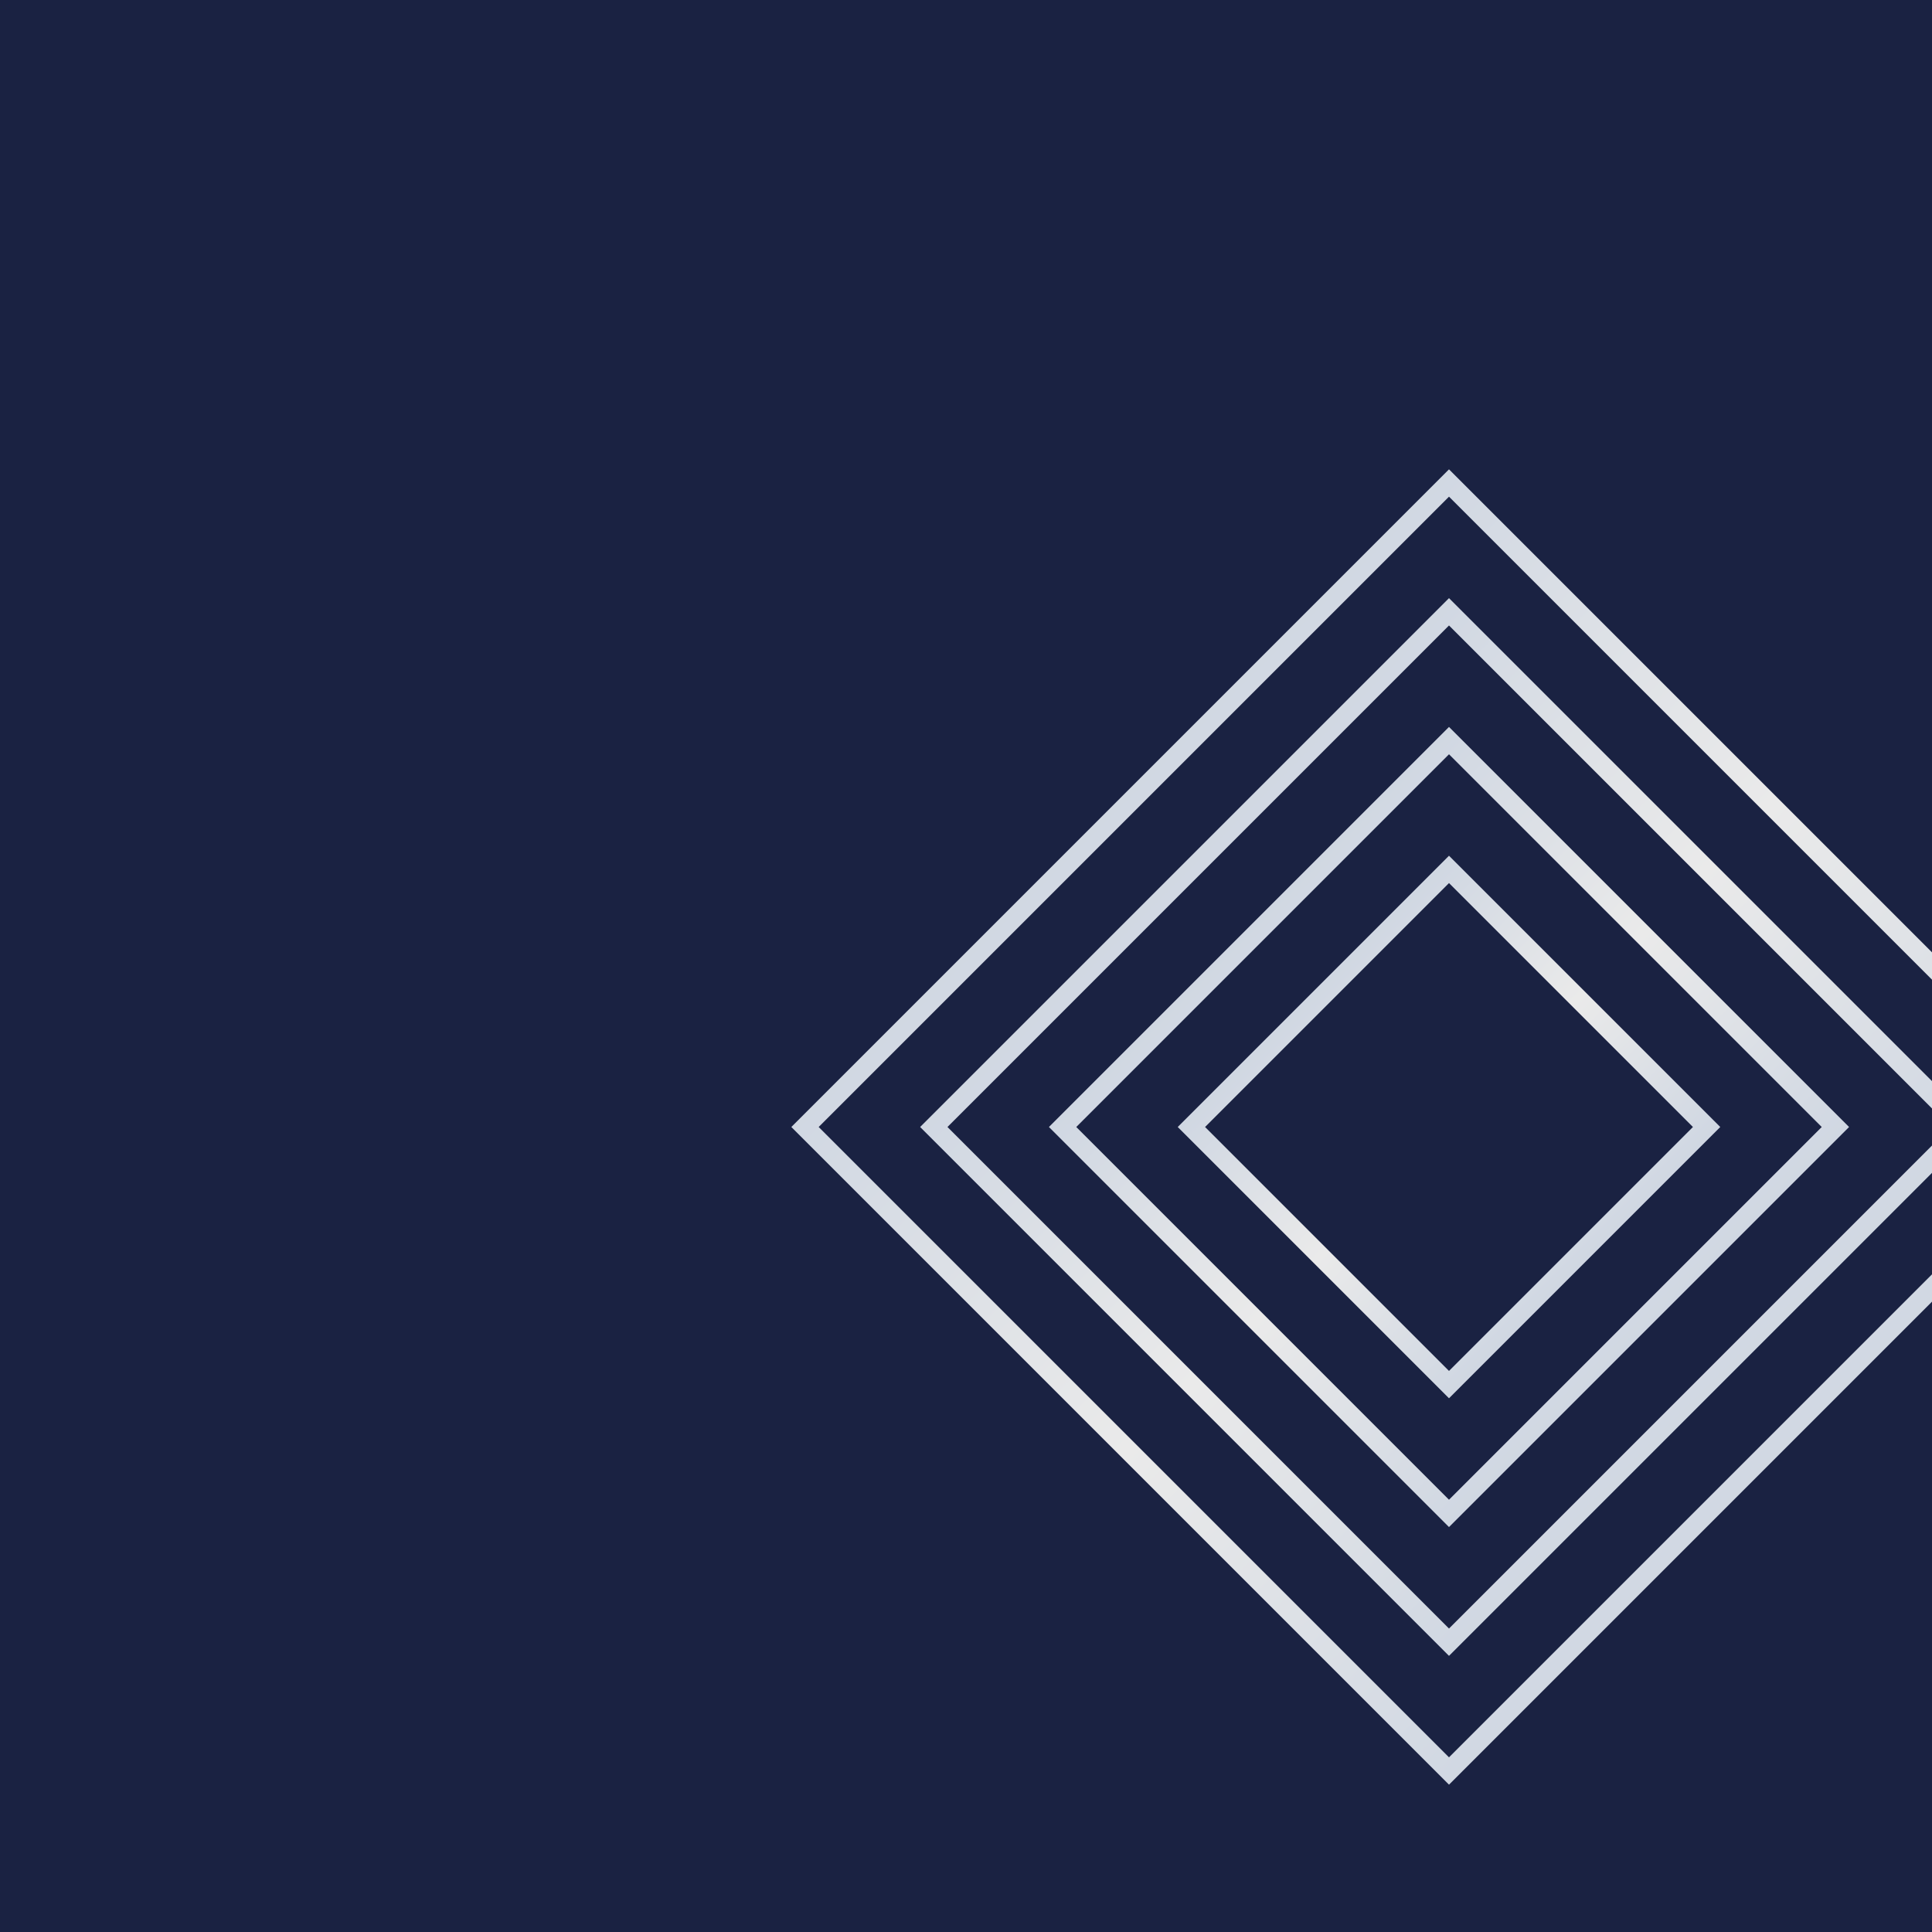<?xml version="1.0" encoding="UTF-8"?>
<svg xmlns="http://www.w3.org/2000/svg" viewBox="0 0 300 300">
  <!-- Background -->
  <rect width="300" height="300" fill="#1A2242" />
  
  <!-- Hexagon Logo with metallic gradient -->
  <defs>
    <linearGradient id="metallic" x1="0%" y1="0%" x2="100%" y2="100%">
      <stop offset="0%" stop-color="#B8C6DB" />
      <stop offset="50%" stop-color="#EAEAEA" />
      <stop offset="100%" stop-color="#B8C6DB" />
    </linearGradient>
  </defs>
  
  <g fill="none" stroke="url(#metallic)" stroke-width="3" transform="translate(50, 25)">
    <path d="M175,50 L75,150 L175,250 L275,150 L175,50 Z" />
    <path d="M175,70 L95,150 L175,230 L255,150 L175,70 Z" />
    <path d="M175,90 L115,150 L175,210 L235,150 L175,90 Z" />
    <path d="M175,110 L135,150 L175,190 L215,150 L175,110 Z" />
  </g>
</svg> 